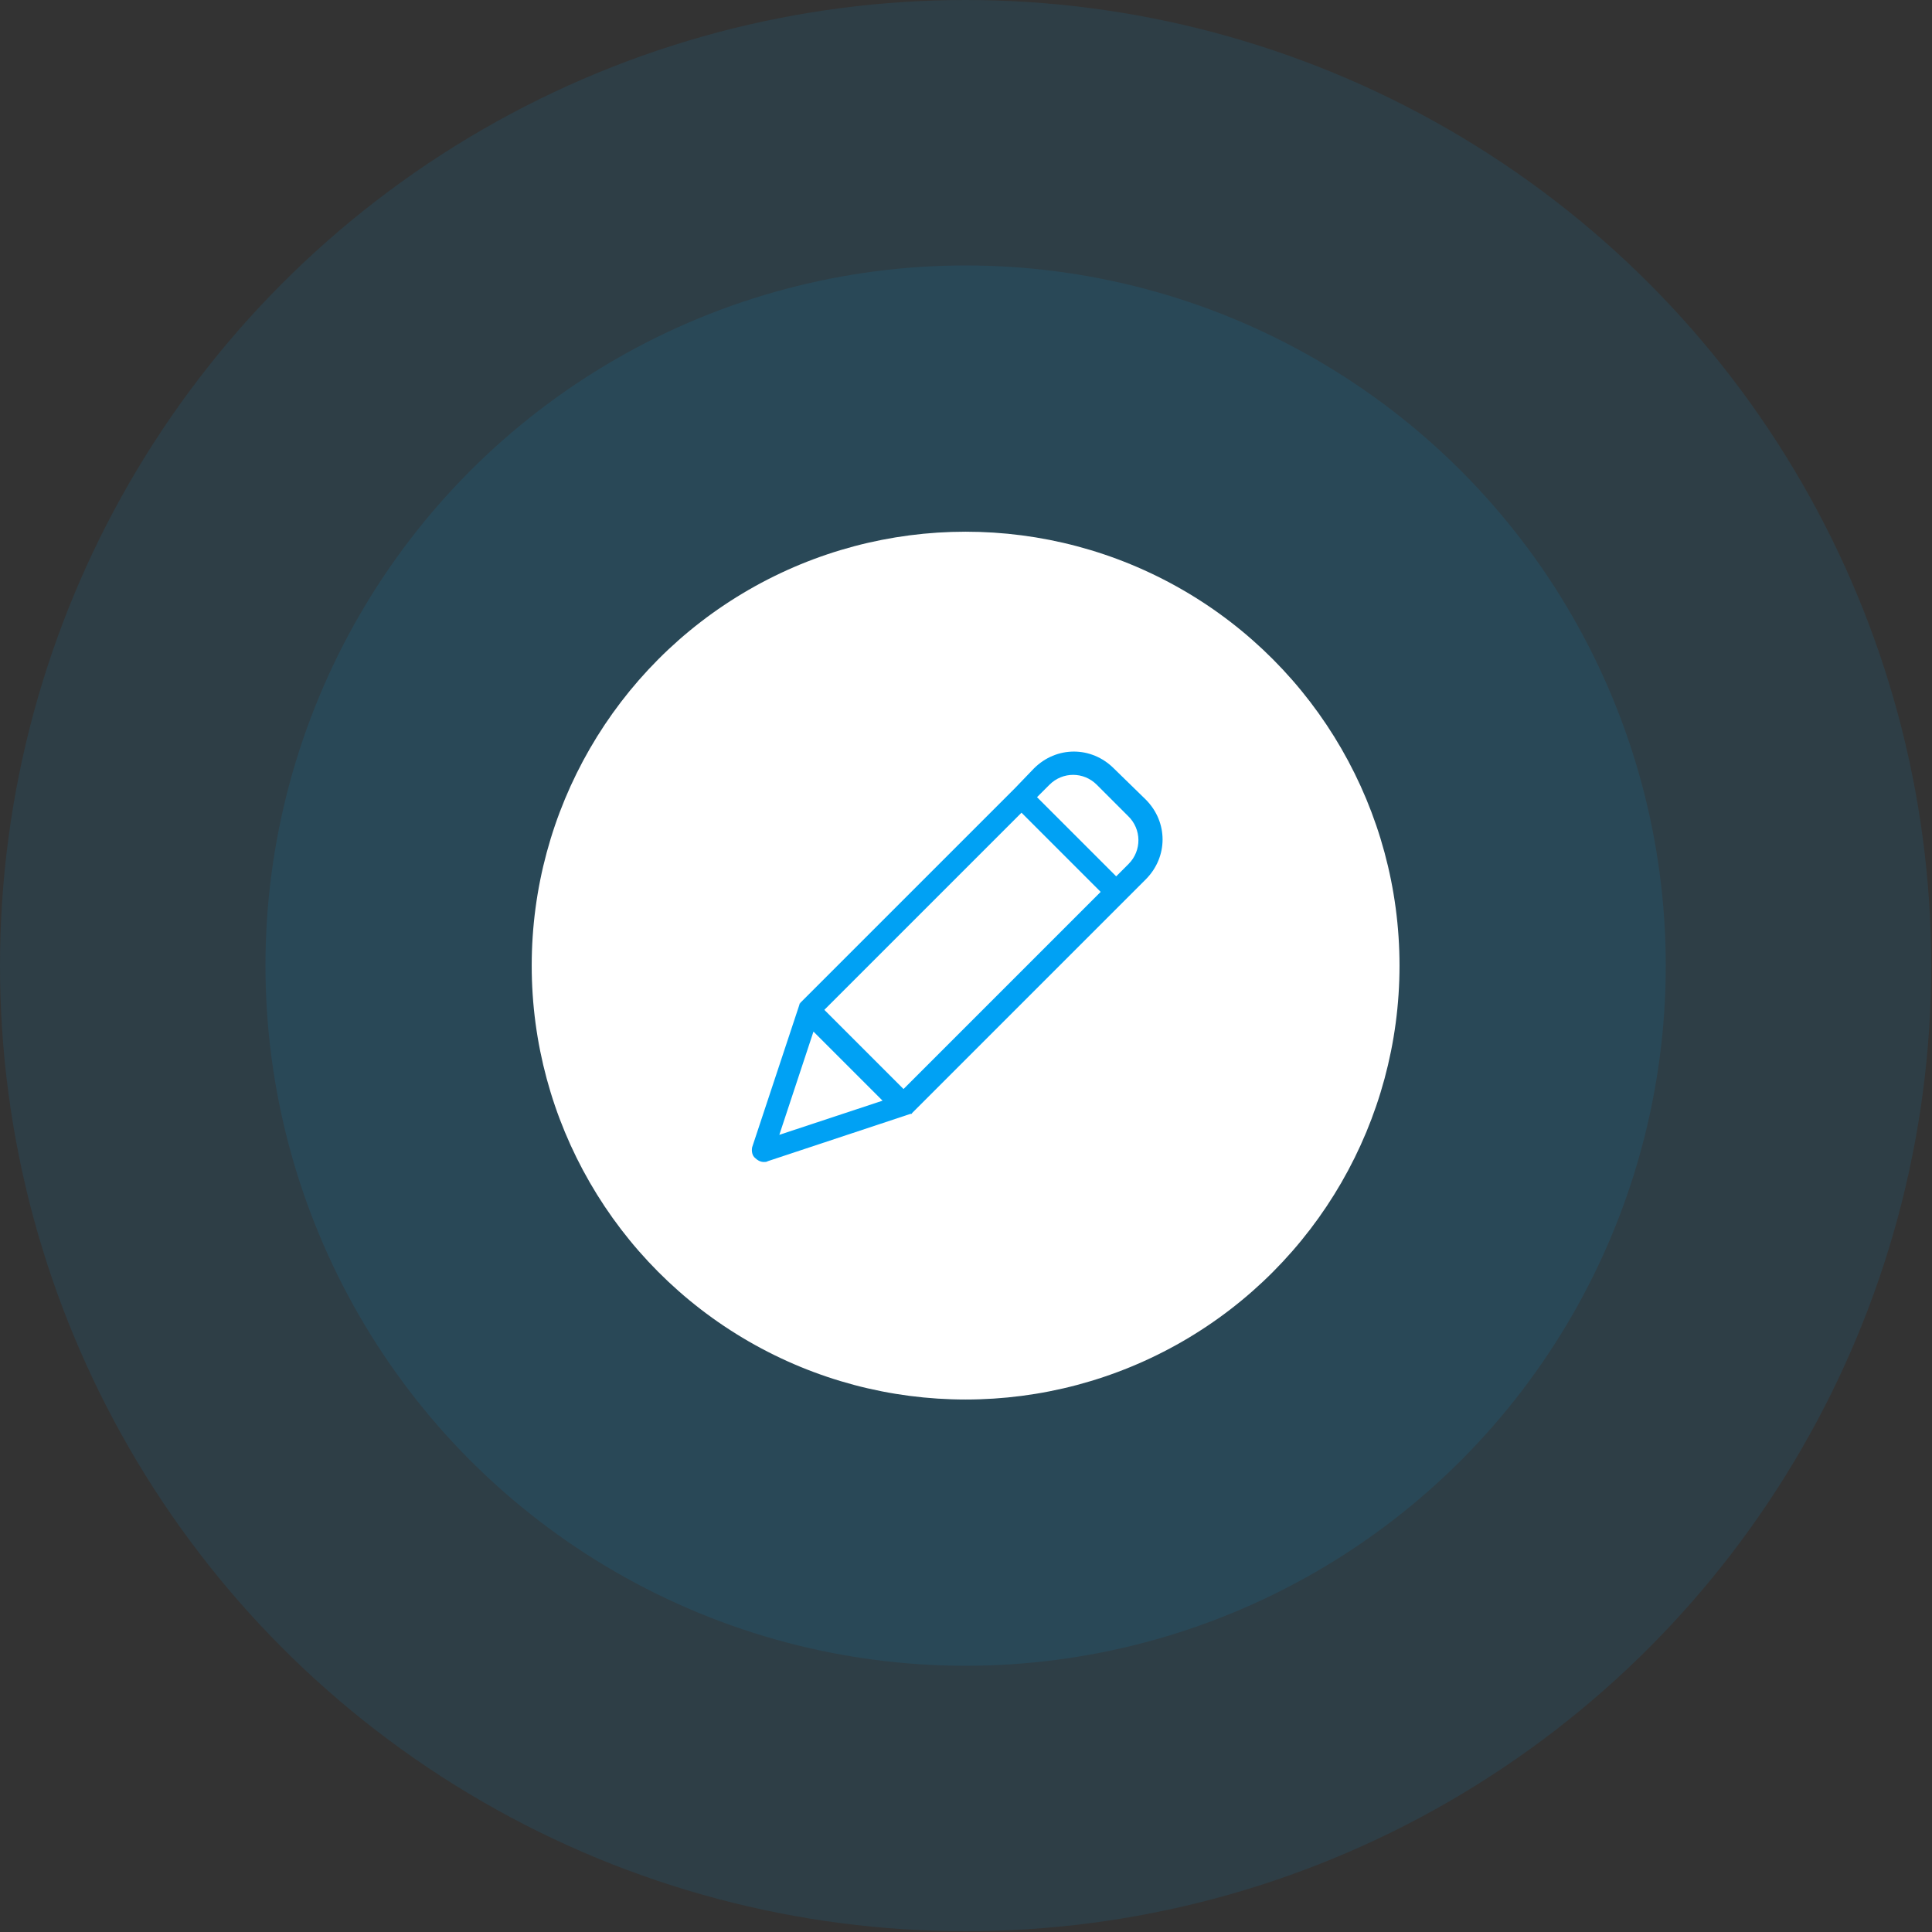 <?xml version="1.0" encoding="utf-8"?>
<!-- Generator: Adobe Illustrator 24.1.2, SVG Export Plug-In . SVG Version: 6.00 Build 0)  -->
<svg version="1.1" xmlns="http://www.w3.org/2000/svg" xmlns:xlink="http://www.w3.org/1999/xlink" x="0px" y="0px"
	 viewBox="0 0 248.9 248.9" style="enable-background:new 0 0 248.9 248.9;" xml:space="preserve">
<rect x="0" y="0" width="248.9" height="248.9" fill="#333333" stroke="none"/>
<style type="text/css">
	.st0{opacity:0.1;fill:#04A0F4;enable-background:new    ;}
	.st1{fill:#FFFFFF;}
	.st2{fill:#00A1F4;}
	.st3{display:none;}
	.st4{display:inline;}
</style>
<g id="Layer_1">
	<g>
		<circle class="st0" cx="124.4" cy="124.4" r="124.4"/>
		<circle class="st0" cx="124.4" cy="124.4" r="90.2"/>
		<g>
			<circle class="st1" cx="124.4" cy="124.4" r="55.9"/>
		</g>
	</g>
</g>
<g id="Layer_3">
	<g>
		<g>
			<path class="st2" d="M143.5,99c-2.9-2.9-7.4-2.9-10.3,0l-2.5,2.6l-27.5,27.5l0,0l0,0l-0.1,0.1l0,0c0,0,0,0.1-0.1,0.1l0,0v0.1l0,0
				l-6.1,18.4c-0.1,0.5,0,1.1,0.4,1.4c0.2,0.2,0.6,0.5,1.1,0.5c0.1,0,0.4,0,0.5-0.1l18.4-6.1l0,0h0.1l0,0c0,0,0.1,0,0.1-0.1l0.1-0.1
				l0,0l0,0l30-30c2.9-2.9,2.9-7.4,0-10.3L143.5,99z M116.4,140.3l-10.2-10.2l25.4-25.4l10.2,10.2L116.4,140.3z M104.8,132.9
				l8.9,8.9l-13.3,4.4L104.8,132.9z M145.4,111.3l-1.6,1.6l-10.2-10.2l1.6-1.6c1.7-1.7,4.4-1.7,6.1,0l4,4
				C147.1,106.8,147.1,109.6,145.4,111.3z"/>
		</g>
	</g>
</g>
<g id="Layer_2" class="st3">
	<g class="st4">
		<path class="st2" d="M136.6,136.9c0-2.6-1-4.7-3.1-6.4c-2-1.7-5.5-3.3-10.4-4.7c-5.4-1.5-9.4-3.3-12.2-5.5
			c-2.8-2.2-4.2-5.2-4.2-8.9c0-3.8,1.6-7,4.7-9.5c3.1-2.5,7.1-3.7,12-3.7c5.1,0,9.2,1.4,12.3,4.2c3.1,2.8,4.6,6.3,4.5,10.6l-0.1,0.2
			h-3.9c0-3.3-1.2-6.1-3.6-8.2c-2.4-2.2-5.5-3.3-9.3-3.3c-3.9,0-7,0.9-9.2,2.8c-2.2,1.9-3.3,4.1-3.3,6.8c0,2.6,1,4.6,3,6.3
			c2,1.6,5.6,3.2,10.6,4.6c5.3,1.5,9.3,3.4,12.1,5.7c2.8,2.3,4.2,5.2,4.2,9c0,3.9-1.6,7-4.9,9.4c-3.3,2.4-7.3,3.6-12.3,3.6
			c-4.9,0-9.3-1.3-12.9-3.8c-3.7-2.5-5.5-6.2-5.3-11l0.1-0.2h3.8c0,3.9,1.5,6.8,4.4,8.7c2.9,1.9,6.3,2.8,10,2.8c3.8,0,7-0.9,9.4-2.6
			C135.4,141.9,136.6,139.7,136.6,136.9z"/>
	</g>
	<g class="st4">
		<polygon class="st2" points="121.2,148.9 121.2,153.5 125,153.5 125,148.5 		"/>
		<polygon class="st2" points="125,93.9 121.2,93.9 121.2,99.9 125,100 		"/>
	</g>
</g>
</svg>
